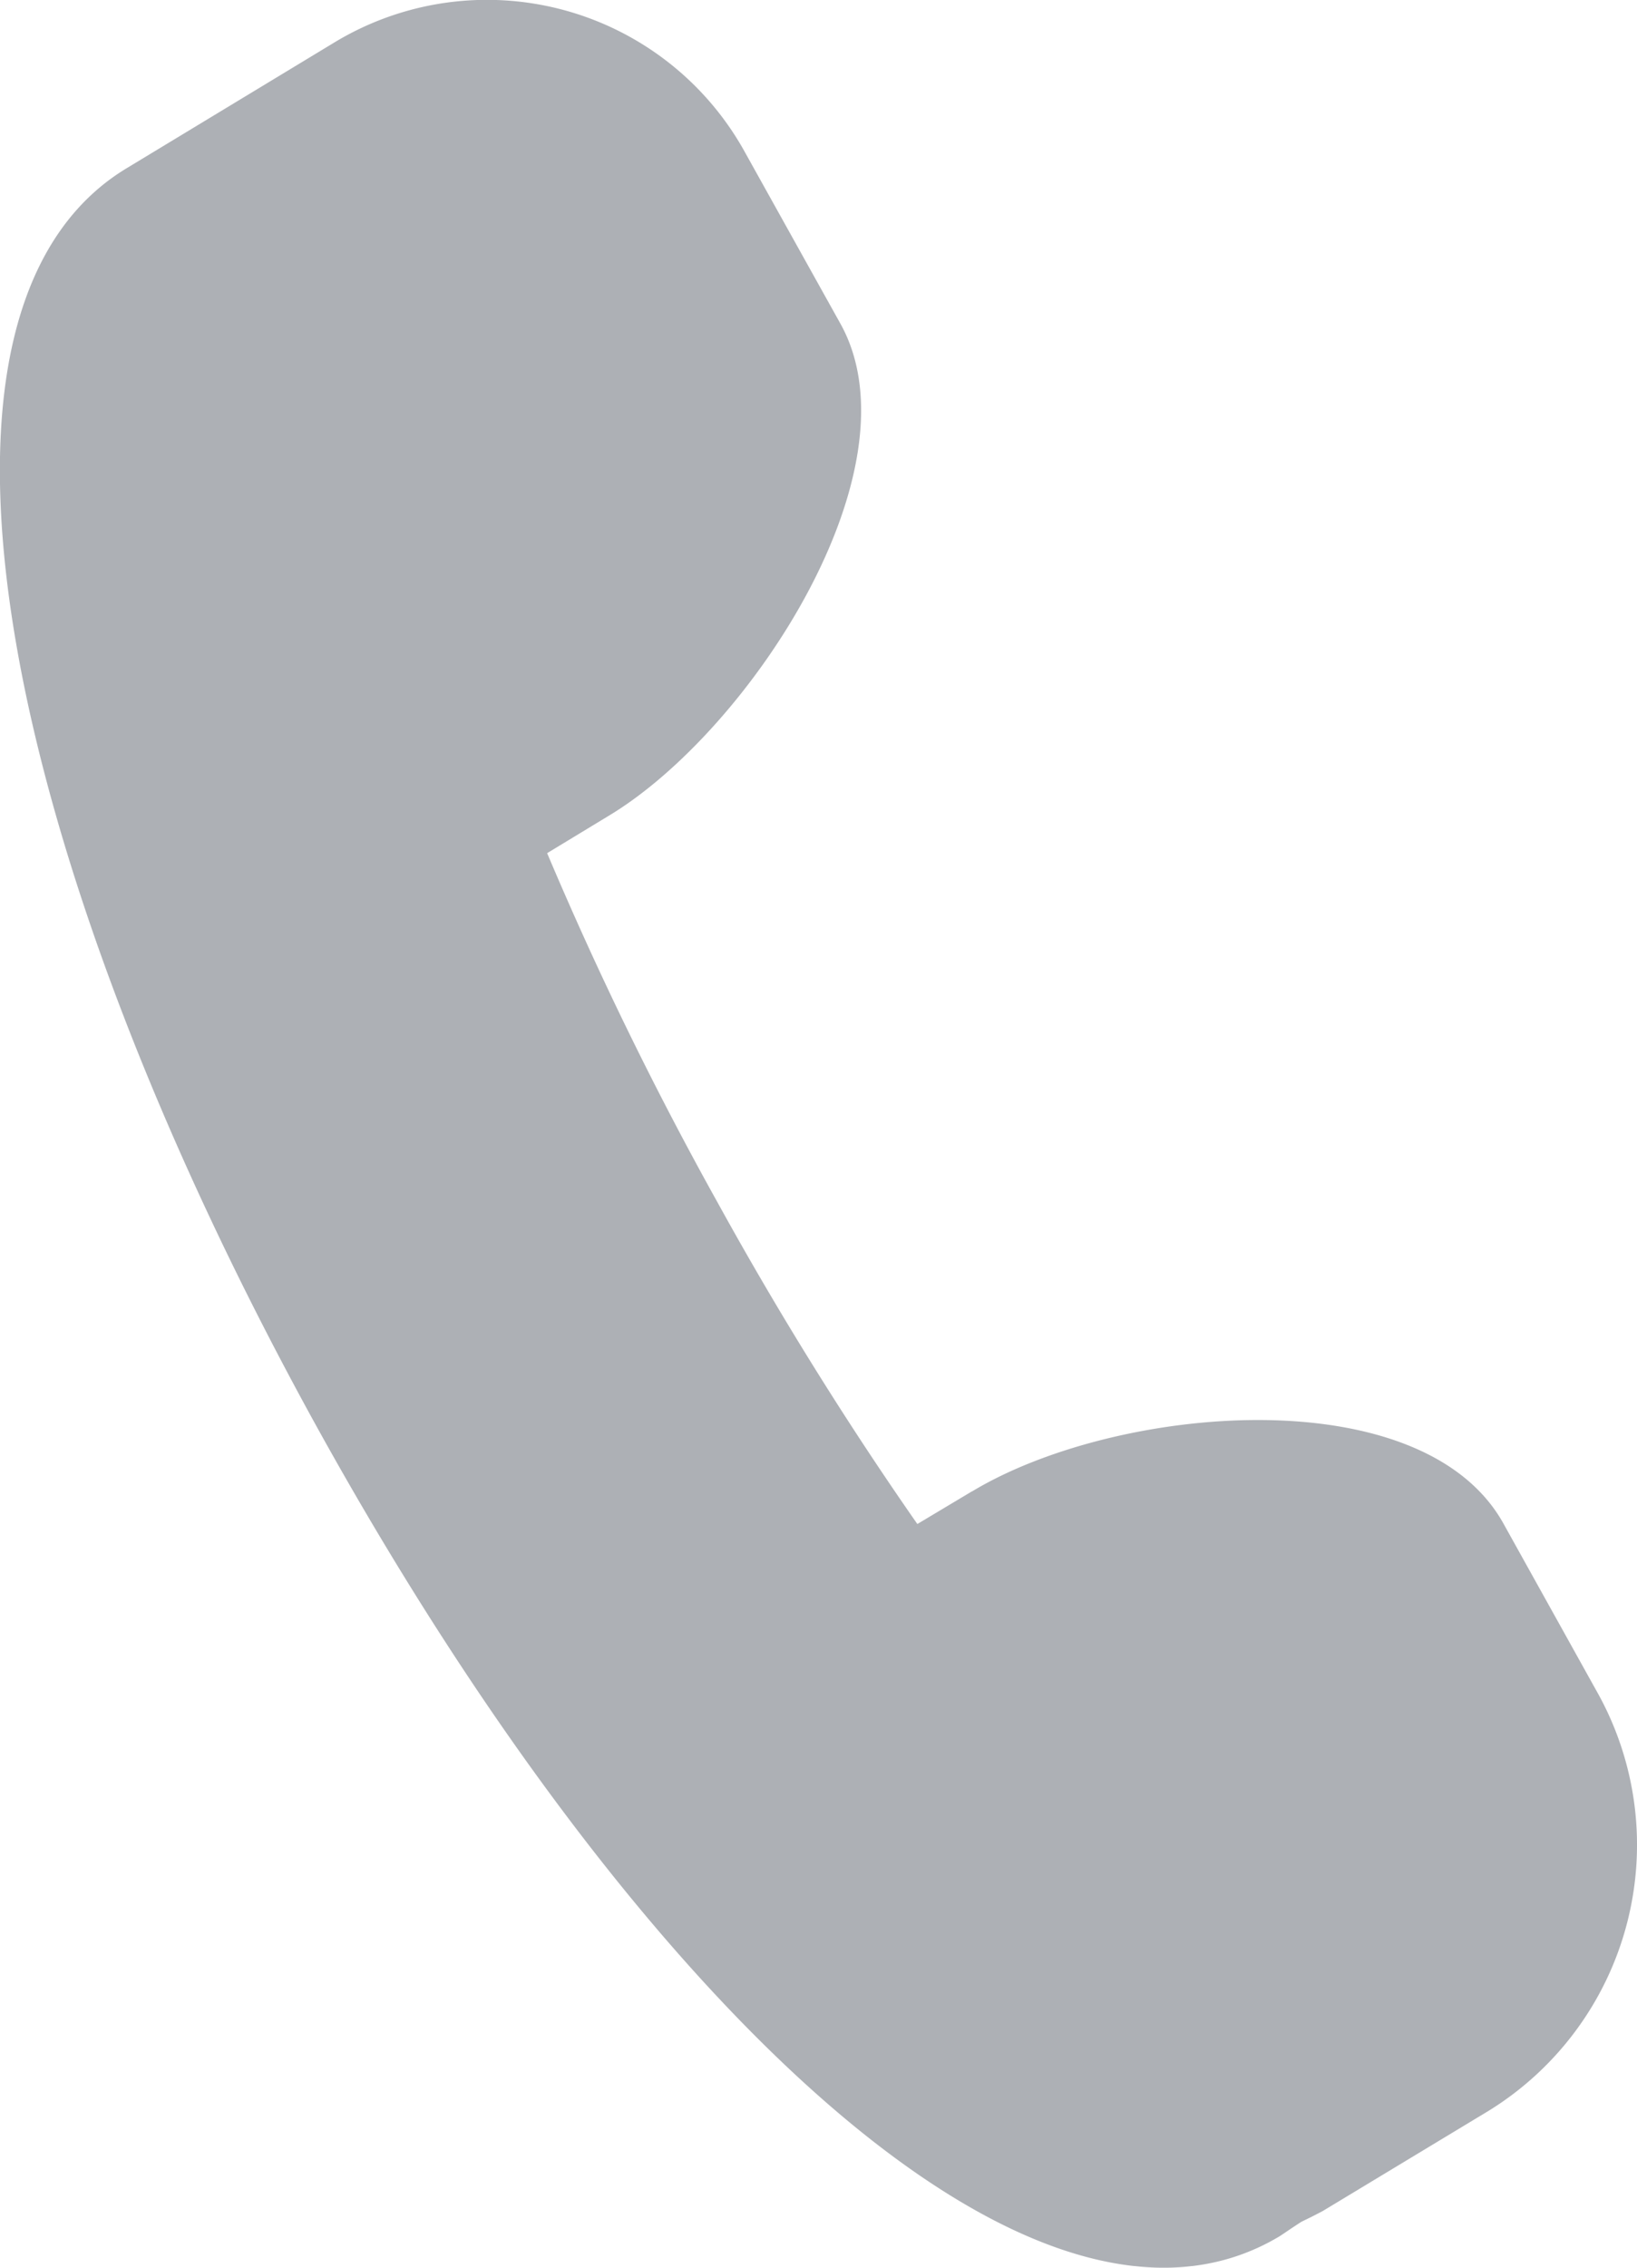<svg xmlns="http://www.w3.org/2000/svg" width="13" height="18"><path fill="#ADB0B5" d="M7.72 11.838c1.146-.691 3.58-.906 4.222.26l.755 1.357a2.481 2.481 0 0 1-.874 3.299l-1.32.797-.085.044-.082.04c-.058.037-.103.068-.17.113-1.932 1.165-5.107-1.831-7.64-6.404C.018 6.806-.872 2.474 1.003 1.337L2.667.33a2.34 2.34 0 0 1 3.252.884l.76 1.364c.627 1.151-.722 3.22-1.841 3.895l-.493.299a28.43 28.43 0 0 0 1.352 2.77 28.52 28.52 0 0 0 1.588 2.555l.435-.26z"/></svg>